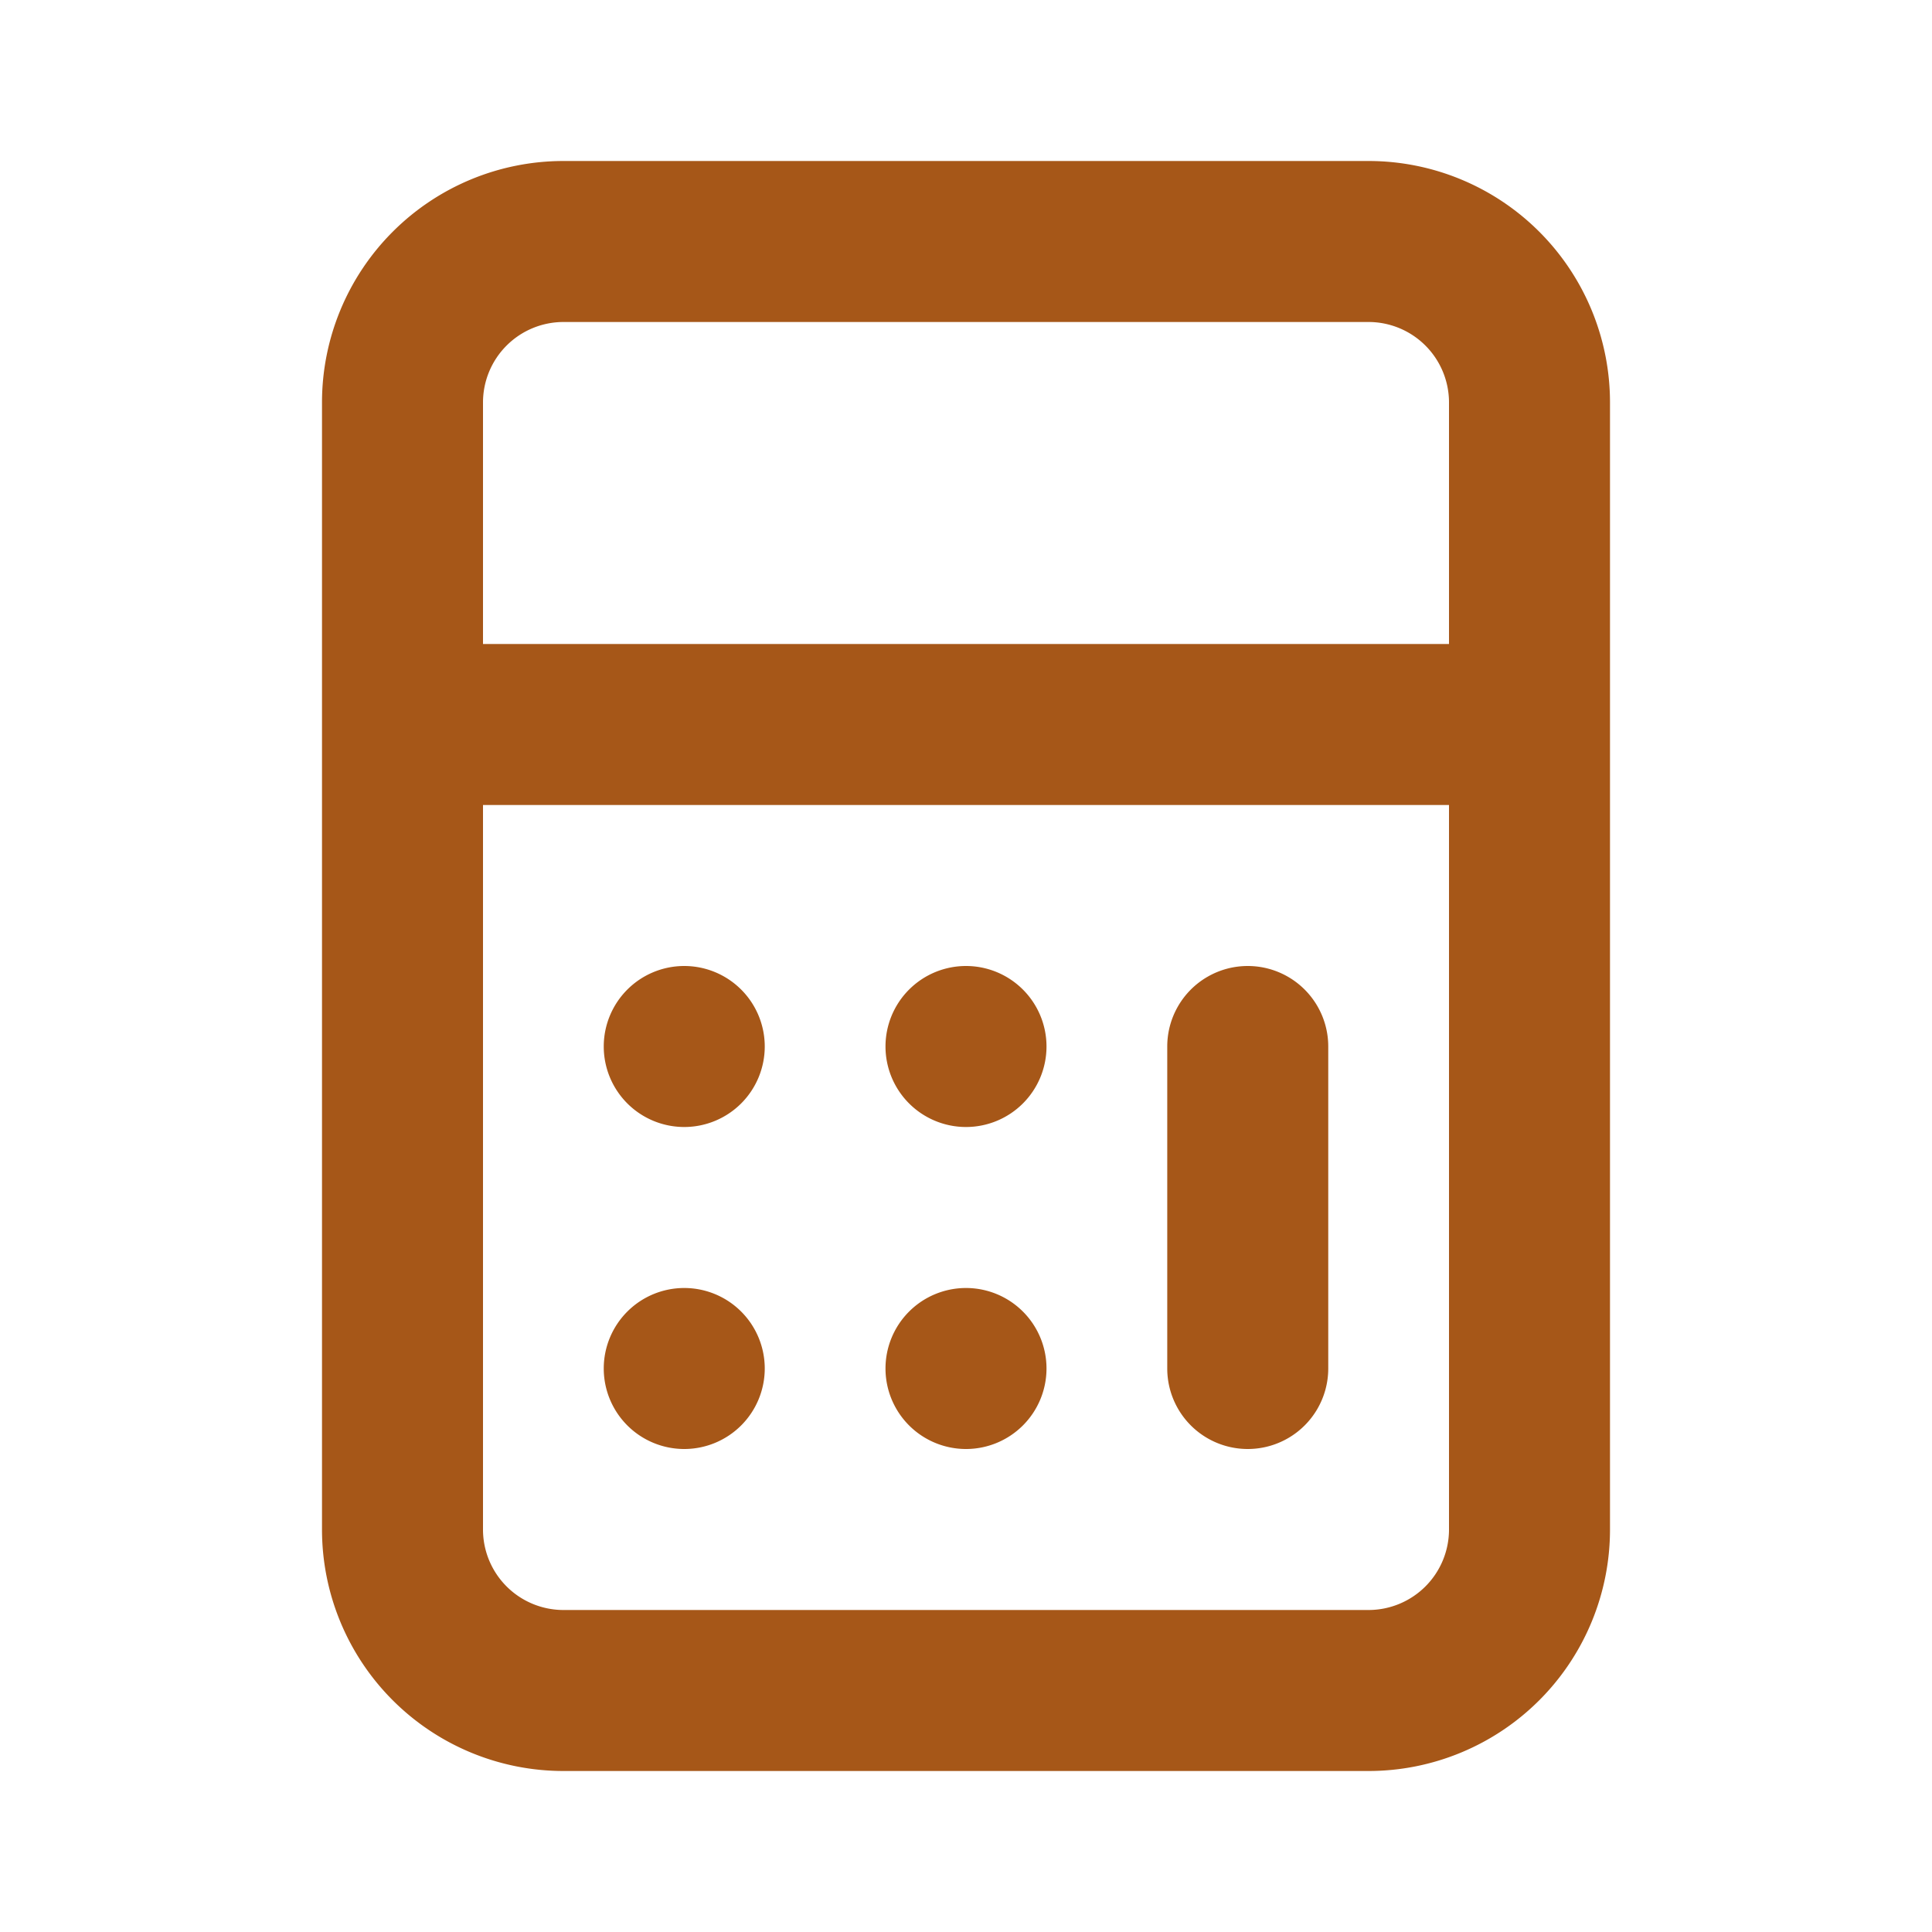 <svg xmlns="http://www.w3.org/2000/svg" xmlns:xlink="http://www.w3.org/1999/xlink" viewBox="0 0 48 48"><defs><style>.cls-1{fill:#a65718;}.cls-2{opacity:0;}.cls-3{clip-path:url(#clip-path);}</style><clipPath id="clip-path"><rect class="cls-1" width="48" height="48"/></clipPath></defs><g id="icones"><g class="cls-2"><rect class="cls-1" width="48" height="48"/><g class="cls-3"><g class="cls-2"><rect class="cls-1" width="48" height="48"/><g class="cls-3"><rect class="cls-1" width="48" height="48"/></g></g></g></g><path class="cls-1" d="M34,4H14a6,6,0,0,0-6,6V38a6,6,0,0,0,6,6H34a6,6,0,0,0,6-6V10a6,6,0,0,0-6-6M14,8H34a2,2,0,0,1,2,2v6H12V10a2,2,0,0,1,2-2M34,40H14a2,2,0,0,1-2-2V20H36V38a2,2,0,0,1-2,2"/><path class="cls-1" d="M15,26h0a2,2,0,1,1,2,2,2,2,0,0,1-2-2"/><path class="cls-1" d="M15,34h0a2,2,0,1,1,2,2,2,2,0,0,1-2-2"/><path class="cls-1" d="M22,26h0a2,2,0,1,1,2,2,2,2,0,0,1-2-2"/><path class="cls-1" d="M22,34h0a2,2,0,1,1,2,2,2,2,0,0,1-2-2"/><path class="cls-1" d="M29,34V26a2,2,0,0,1,4,0v8a2,2,0,0,1-4,0"/></g></svg>